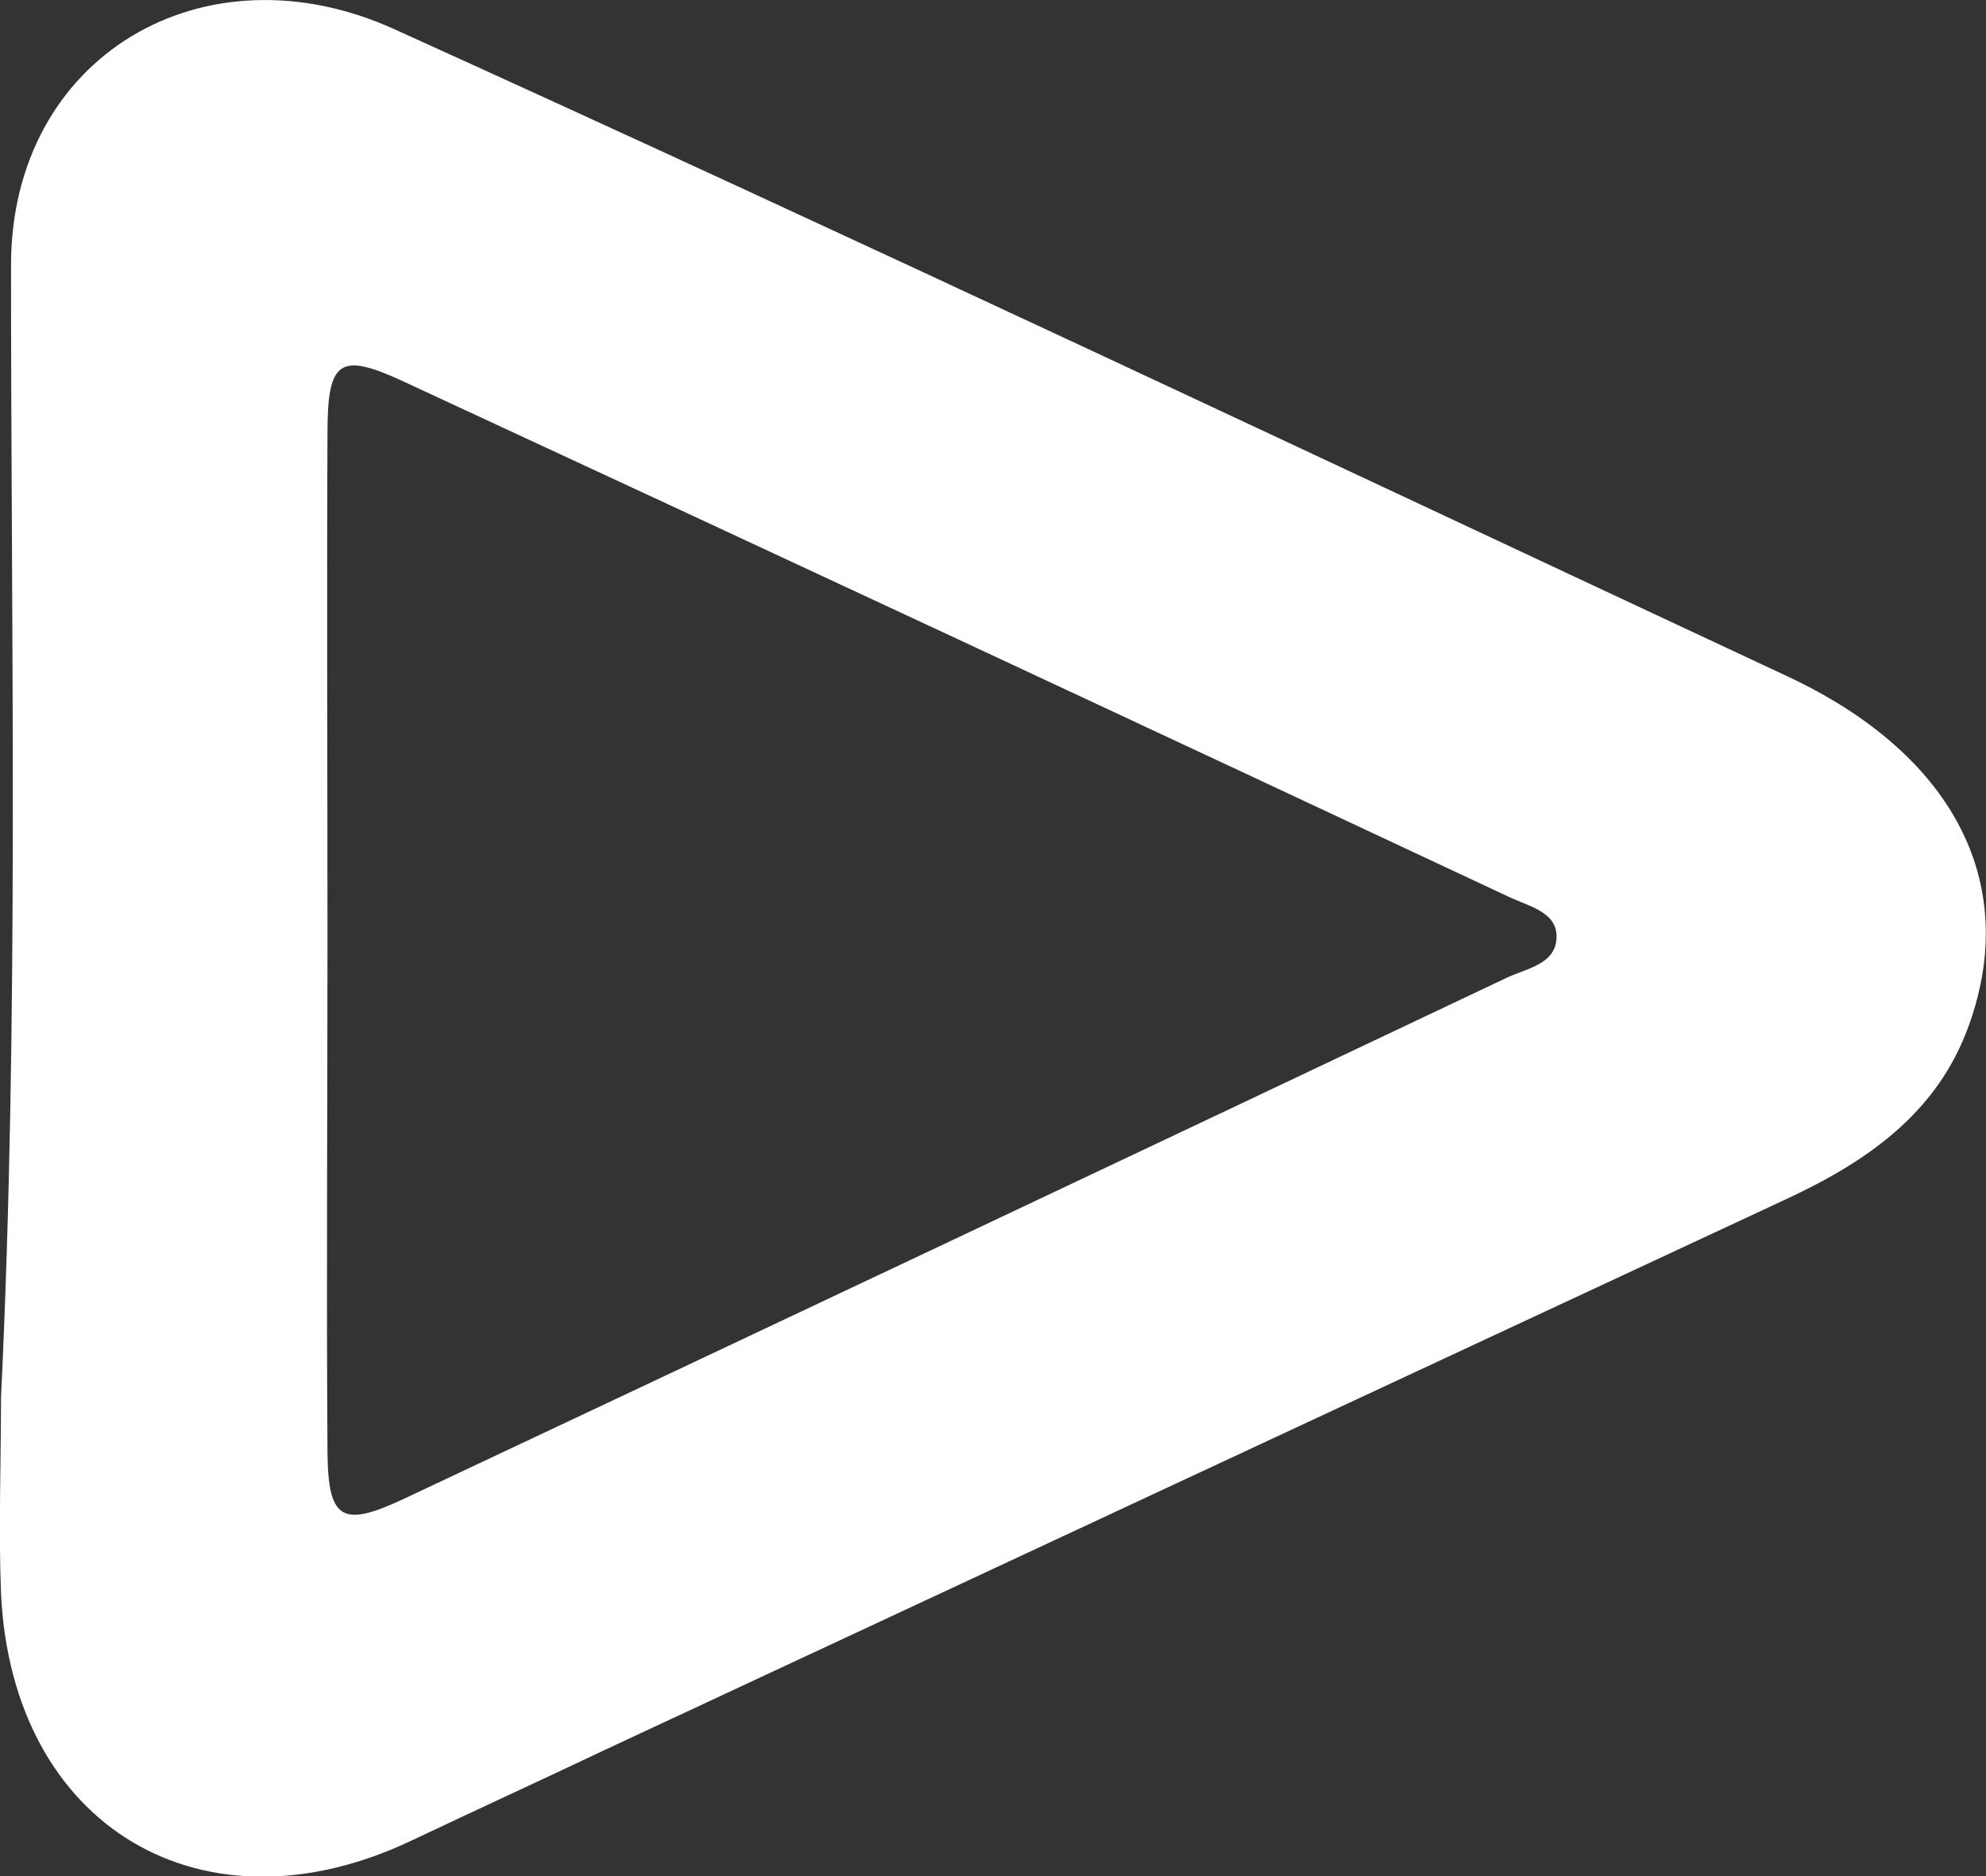 <svg xmlns="http://www.w3.org/2000/svg" viewBox="0 0 156.95 148.25"><rect x="0" y="0" width="156.95" height="148.25" fill="#333333" stroke="none"/><defs><style>.cls-1{fill:#fff;}</style></defs><title>di9DDc</title><g id="图层_2" data-name="图层 2"><g id="mudu"><g id="di9DDc"><path class="cls-1" d="M141.24,53.43C104.58,36.3,68,19,31.15,2.3,16.12-4.51.85,4.43.87,21c0,29.81.64,59.62-.79,89.41,0,5.16-.2,10.33,0,15.49.87,18.48,16,27.43,32.6,19.45,5-2.37,10-4.66,14.93-7q46.61-21.74,93.24-43.46c6.52-3,12.28-6.85,14.79-14C159.62,69.68,154.32,59.54,141.24,53.43ZM119.1,77.24Q75.53,97.9,31.88,118.44c-4.86,2.28-5.95,1.63-6-3.71-.09-13.5,0-27,0-40.5,0-13.33-.06-26.67,0-40,0-5.79.95-6.44,6.07-4.06q43.76,20.28,87.42,40.75c1.44.67,3.6,1.14,3.64,3C123.07,76.17,120.66,76.51,119.1,77.24Z"/></g></g></g></svg>